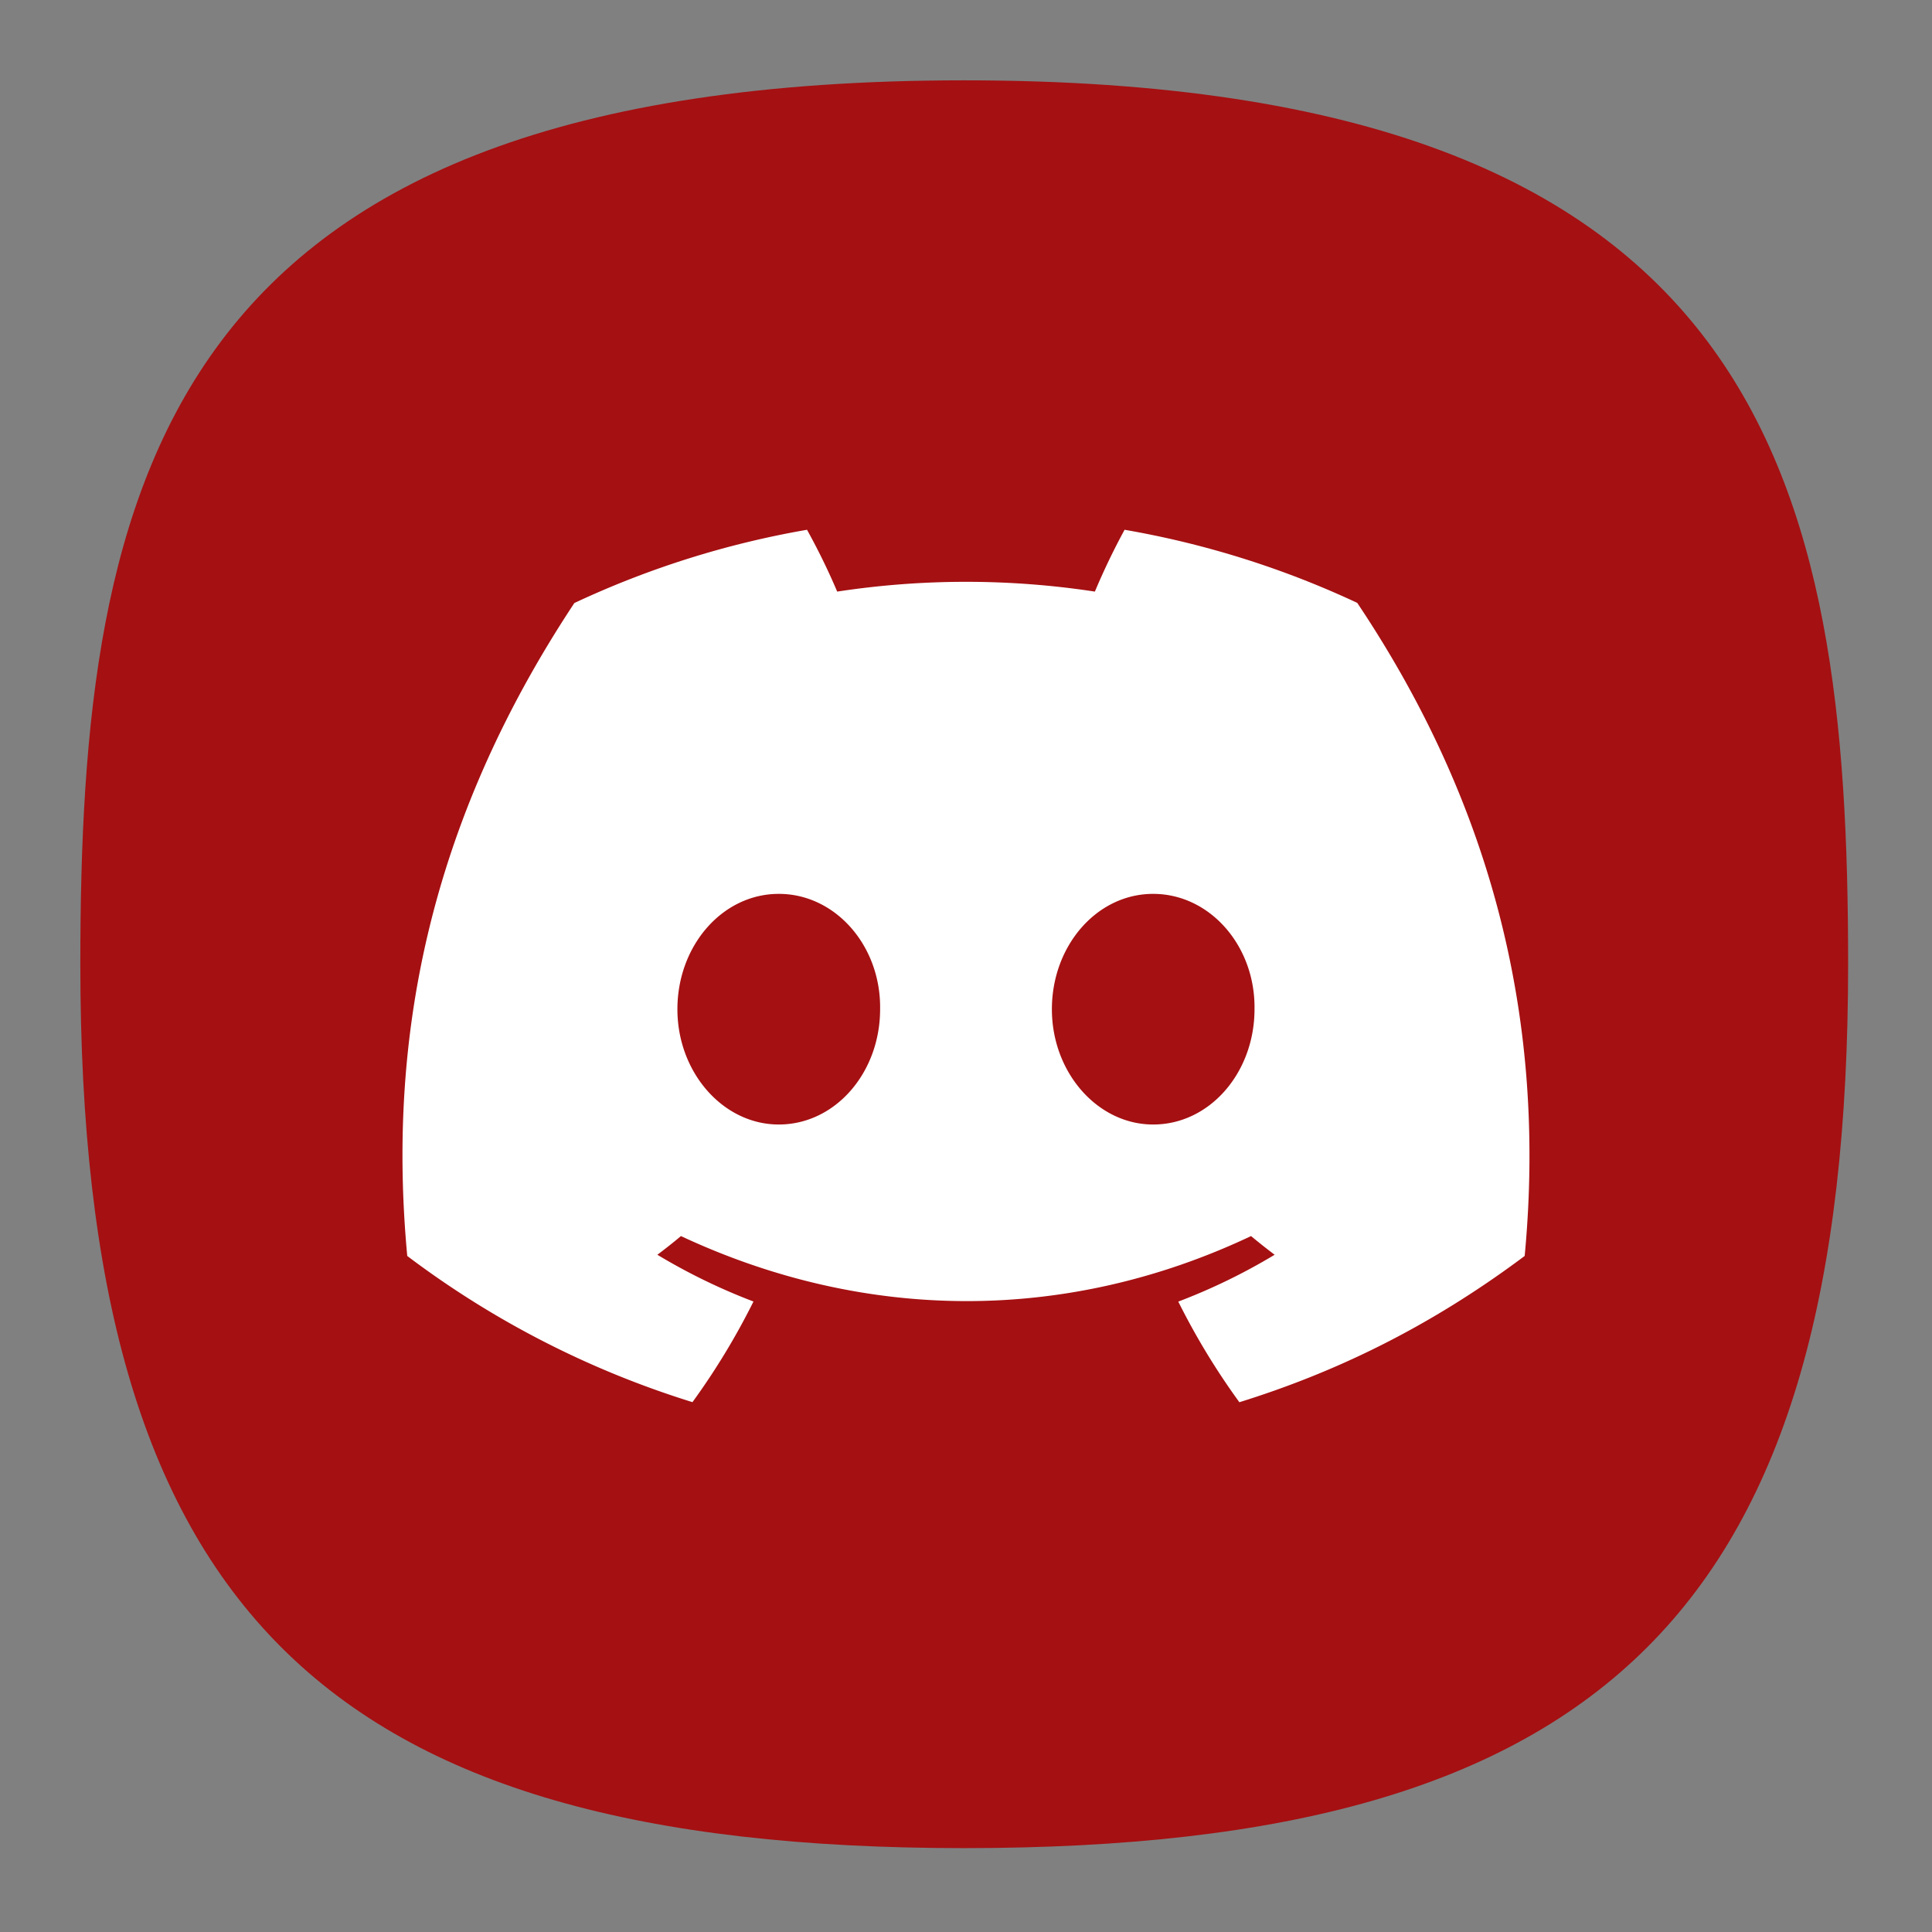 <svg xmlns="http://www.w3.org/2000/svg" width="24" height="24" fill="none"><rect width="100%" height="100%" fill="#808080" stroke="none"/><defs><radialGradient id="a" cx="0" cy="0" r="1" gradientTransform="matrix(0 22 -22 0 12 1)" gradientUnits="userSpaceOnUse"><stop offset="0" stop-color="#8FC8FF" style="stop-color:#f6f6f6;stop-opacity:1"/><stop offset="1" stop-color="#0056A8" style="stop-color:#cfcfcf;stop-opacity:1"/></radialGradient></defs><path d="M50 5C9.09 5 5 25.455 5 50c0 32.727 12.273 45 45 45 32.727 0 45-12.273 45-45 0-24.545-4.09-45-45-45Z" style="font-variation-settings:normal;display:inline;opacity:1;vector-effect:none;fill:#a51012;fill-opacity:1;stroke-width:4.567;stroke-linecap:butt;stroke-linejoin:miter;stroke-miterlimit:4;stroke-dasharray:none;stroke-dashoffset:0;stroke-opacity:1;-inkscape-stroke:none;stop-color:#000;stop-opacity:1" transform="matrix(.244 0 0 .244 -.222 -.222)"/><path fill="#fff" d="M16.86 7.489a11.403 11.403 0 0 0-2.89-.908 8.47 8.47 0 0 0-.369.768 10.605 10.605 0 0 0-3.201 0 8.206 8.206 0 0 0-.375-.768 11.365 11.365 0 0 0-2.89.91c-1.828 2.762-2.323 5.456-2.076 8.111a11.558 11.558 0 0 0 3.543 1.816 8.806 8.806 0 0 0 .758-1.25 7.46 7.46 0 0 1-1.194-.581c.1-.075.198-.152.293-.232 2.303 1.077 4.806 1.077 7.082 0 .096.08.194.157.293.232a7.42 7.42 0 0 1-1.197.582c.219.439.473.857.759 1.25 1.156-.36 2.332-.91 3.544-1.817.291-3.078-.496-5.747-2.08-8.113zm-7.186 6.48c-.691 0-1.259-.646-1.259-1.432 0-.786.556-1.433 1.26-1.433.703 0 1.27.646 1.258 1.433 0 .786-.555 1.432-1.259 1.432zm4.651 0c-.691 0-1.258-.646-1.258-1.432 0-.786.555-1.433 1.258-1.433.704 0 1.271.646 1.259 1.433 0 .786-.555 1.432-1.259 1.432z" style="stroke-width:.438"/></svg>